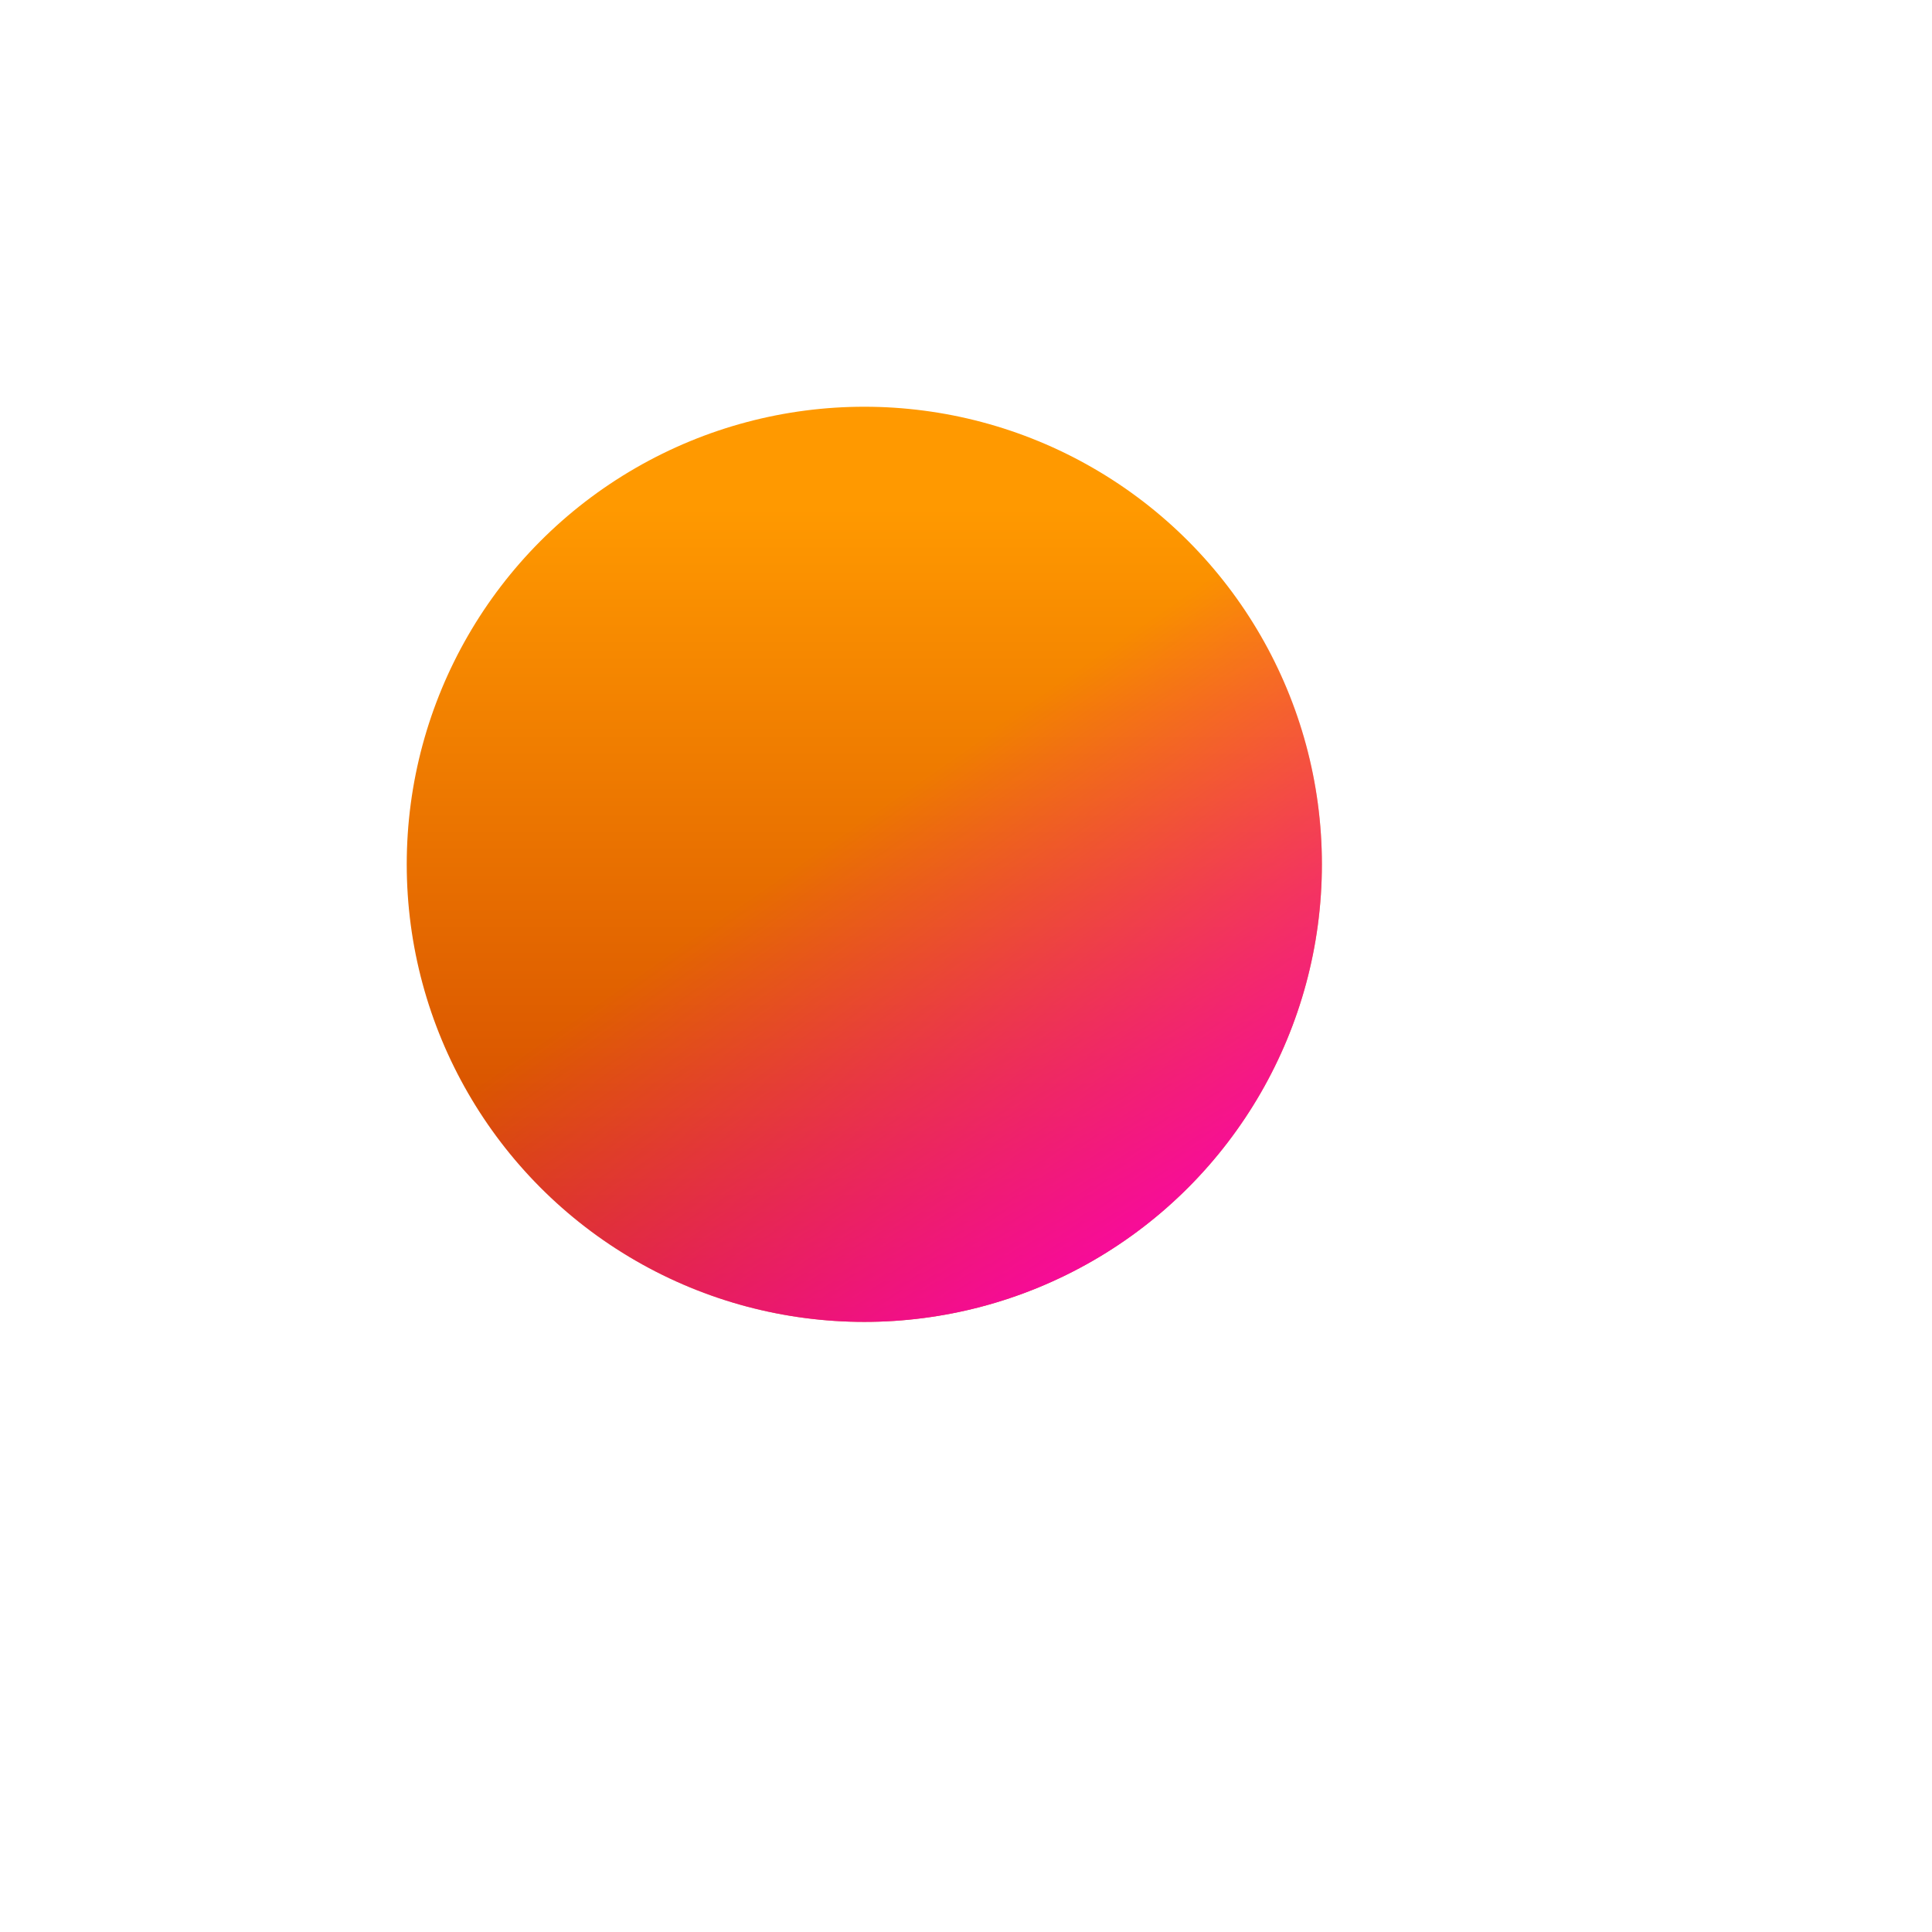 <svg width="1900" height="1900" viewBox="0 0 1900 1900" fill="none" xmlns="http://www.w3.org/2000/svg"> <g filter="url(#filter0_f_88_9)"> <circle cx="850" cy="850" r="450" fill="url(#paint0_linear_88_9)"/> <circle cx="850" cy="850" r="450" fill="url(#paint1_linear_88_9)"/> </g> <defs> <filter id="filter0_f_88_9" x="0" y="0" width="1900" height="1900" filterUnits="userSpaceOnUse" color-interpolation-filters="sRGB"> <feFlood flood-opacity="0" result="BackgroundImageFix"/> <feBlend mode="normal" in="SourceGraphic" in2="BackgroundImageFix" result="shape"/> <feGaussianBlur stdDeviation="250" result="effect1_foregroundBlur_88_9"/> </filter> <linearGradient id="paint0_linear_88_9" x1="950" y1="500" x2="950" y2="1400" gradientUnits="userSpaceOnUse"> <stop stop-color="#FF9900"/> <stop offset="1" stop-color="#C52F00"/> </linearGradient> <linearGradient id="paint1_linear_88_9" x1="660" y1="468" x2="1212" y2="1268" gradientUnits="userSpaceOnUse"> <stop offset="0.395" stop-color="#FF00B8" stop-opacity="0"/> <stop offset="1" stop-color="#FF00B8"/> </linearGradient> </defs> </svg>
